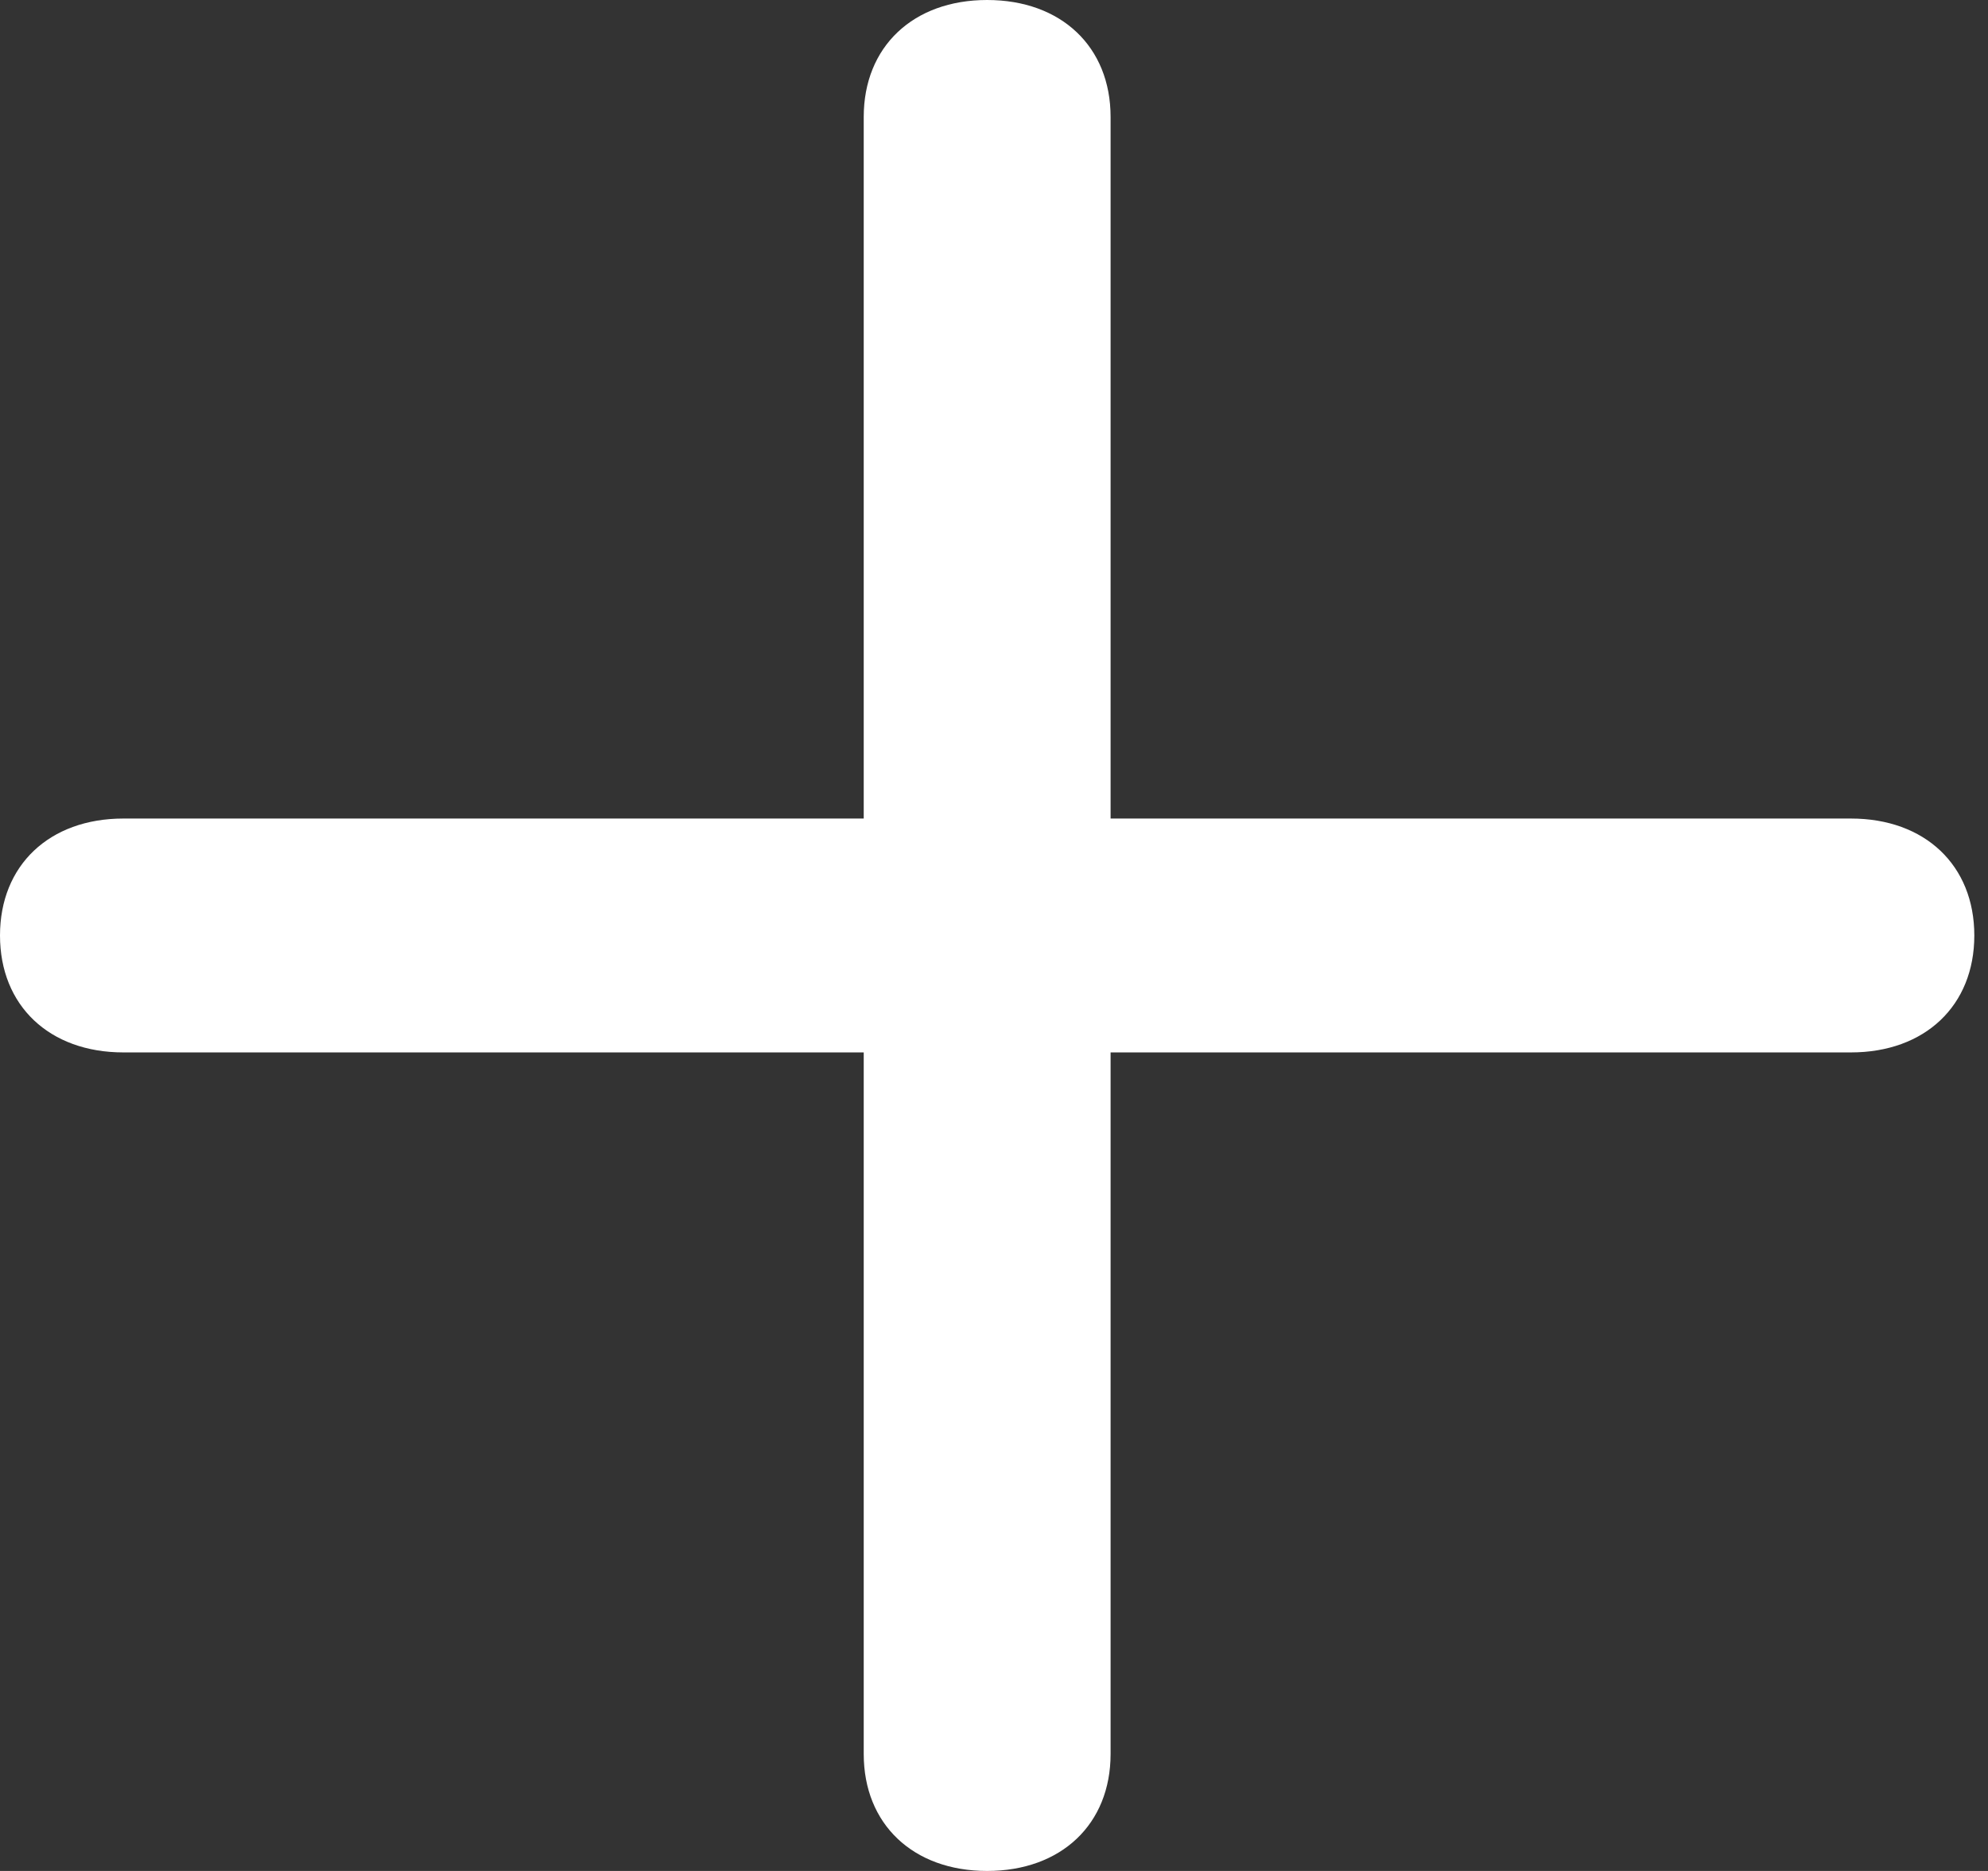 <svg width="17" height="16" viewBox="0 0 17 16" fill="none" xmlns="http://www.w3.org/2000/svg">
<rect x="0" y="0" width="17" height="16" fill="#333333" stroke="none"/>
<path d="M15.828 7H9.497V1C9.497 0.4 9.075 0 8.441 0C7.808 0 7.386 0.4 7.386 1V7H1.055C0.422 7 0 7.4 0 8C0 8.6 0.422 9 1.055 9H7.386V15C7.386 15.6 7.808 16 8.441 16C9.075 16 9.497 15.6 9.497 15V9H15.828C16.461 9 16.883 8.6 16.883 8C16.883 7.4 16.461 7 15.828 7Z" fill="white"/>
</svg>

